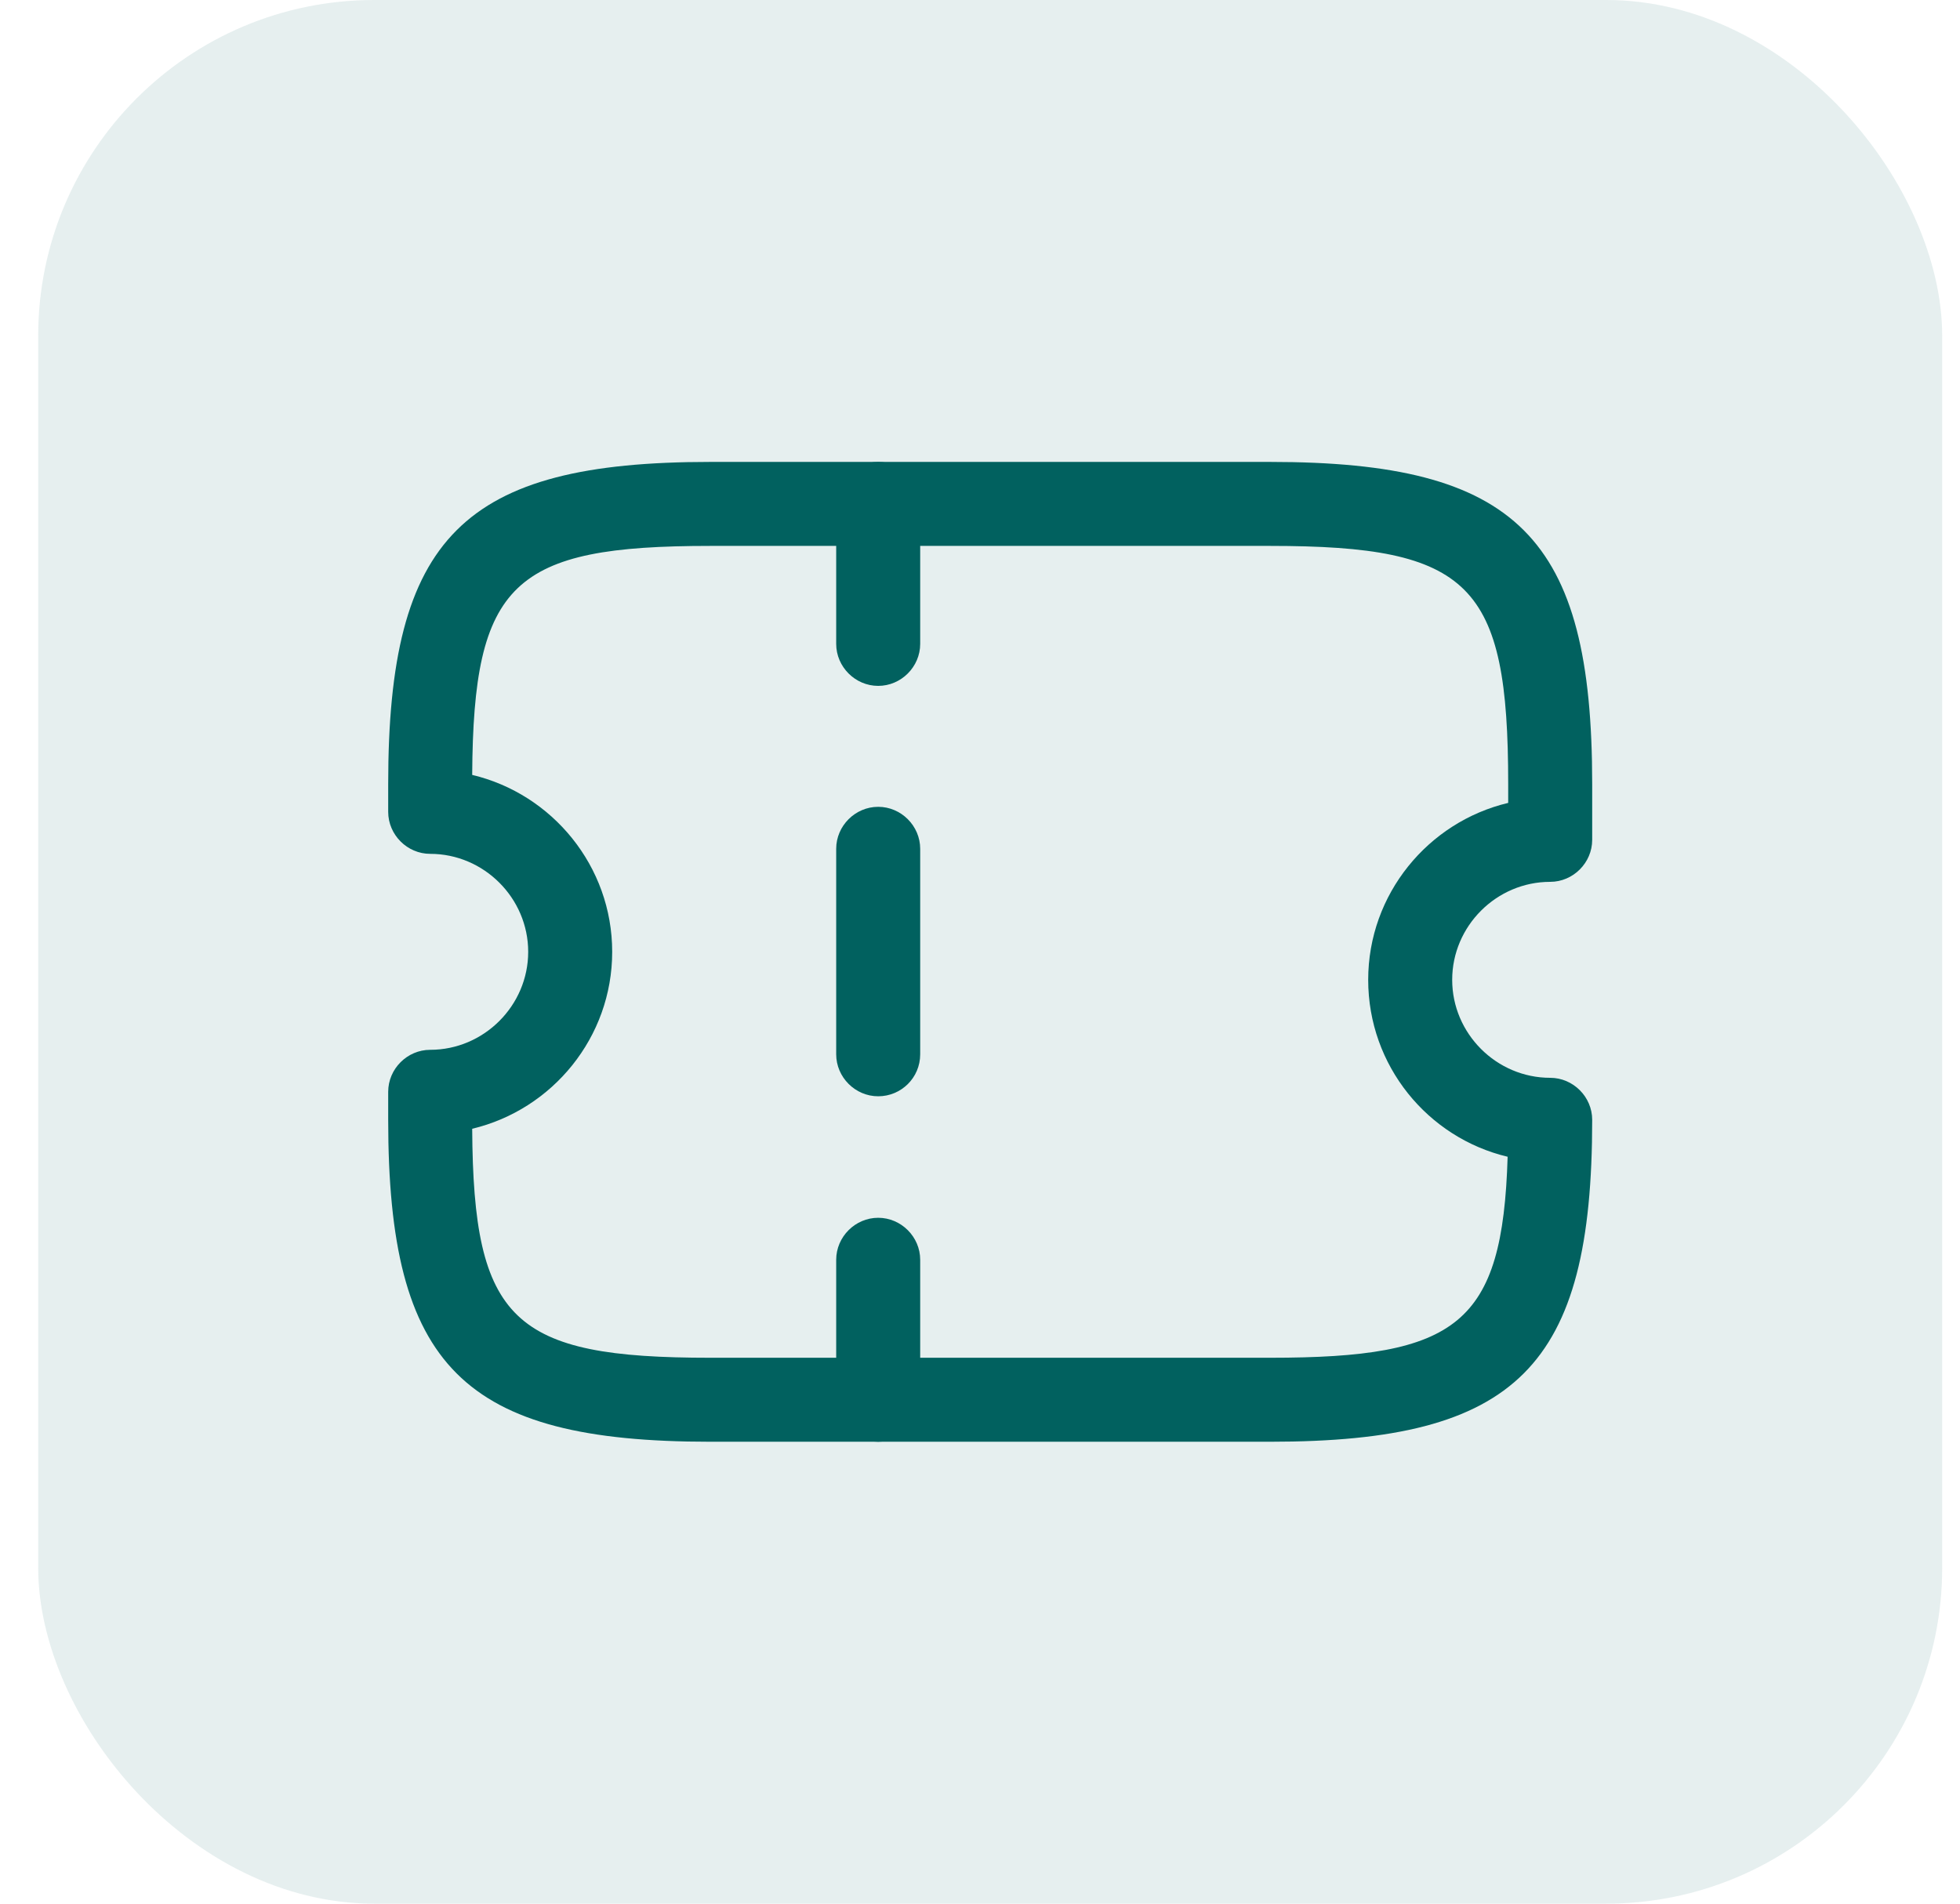 <svg width="35" height="34" viewBox="0 0 35 34" fill="none" xmlns="http://www.w3.org/2000/svg">
<rect x="0.682" width="34" height="34" rx="6" fill="#01615F" fill-opacity="0.1"/>
<path d="M22.682 25.75H12.682C8.272 25.75 6.932 24.41 6.932 20V19.5C6.932 19.09 7.272 18.75 7.682 18.75C8.642 18.75 9.432 17.96 9.432 17C9.432 16.04 8.642 15.25 7.682 15.25C7.272 15.25 6.932 14.91 6.932 14.5V14C6.932 9.59 8.272 8.25 12.682 8.25H22.682C27.092 8.25 28.432 9.59 28.432 14V15C28.432 15.41 28.092 15.75 27.682 15.75C26.722 15.75 25.932 16.54 25.932 17.5C25.932 18.46 26.722 19.25 27.682 19.25C28.092 19.25 28.432 19.59 28.432 20C28.432 24.41 27.092 25.75 22.682 25.75ZM8.432 20.16C8.452 23.6 9.162 24.25 12.682 24.25H22.682C26.022 24.25 26.832 23.66 26.922 20.66C25.492 20.32 24.432 19.03 24.432 17.5C24.432 15.97 25.502 14.68 26.932 14.34V14C26.932 10.43 26.262 9.75 22.682 9.75H12.682C9.162 9.75 8.452 10.4 8.432 13.84C9.862 14.18 10.932 15.47 10.932 17C10.932 18.53 9.862 19.82 8.432 20.16Z" fill="#01615F"/>
<path d="M15.682 12.25C15.272 12.25 14.932 11.91 14.932 11.5V9C14.932 8.59 15.272 8.25 15.682 8.25C16.092 8.25 16.432 8.59 16.432 9V11.5C16.432 11.91 16.092 12.25 15.682 12.25Z" fill="#01615F"/>
<path d="M15.682 19.58C15.272 19.58 14.932 19.24 14.932 18.83V15.16C14.932 14.75 15.272 14.41 15.682 14.41C16.092 14.41 16.432 14.75 16.432 15.16V18.83C16.432 19.25 16.092 19.58 15.682 19.58Z" fill="#01615F"/>
<path d="M15.682 25.75C15.272 25.75 14.932 25.41 14.932 25V22.5C14.932 22.09 15.272 21.75 15.682 21.75C16.092 21.75 16.432 22.09 16.432 22.5V25C16.432 25.41 16.092 25.75 15.682 25.75Z" fill="#01615F"/>
</svg>
